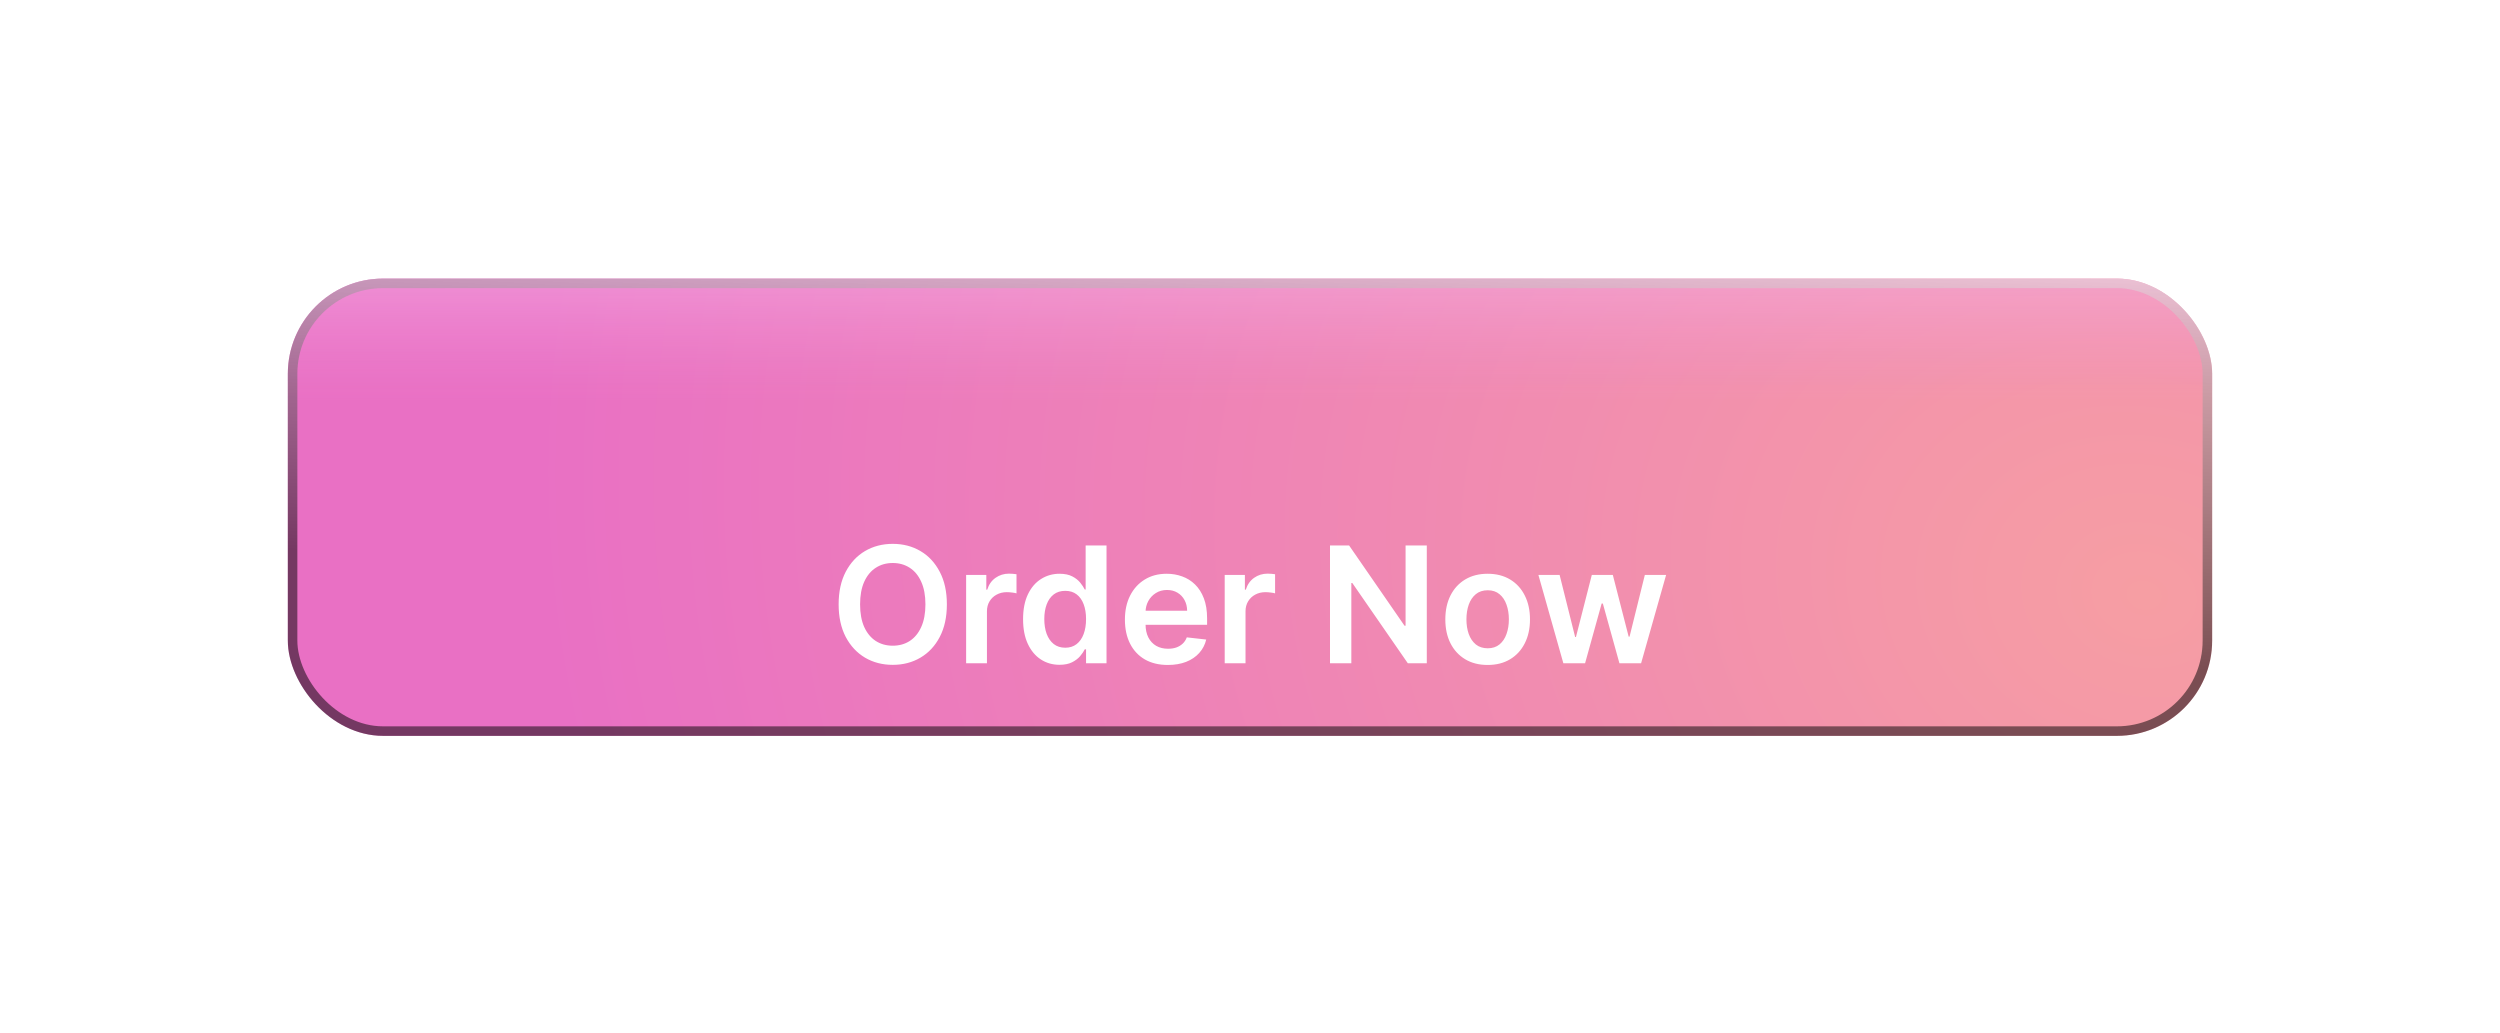 <svg width="288" height="119" viewBox="0 0 288 119" fill="none" xmlns="http://www.w3.org/2000/svg">
<g filter="url(#filter0_dii_981_1384)">
<g clip-path="url(#clip0_981_1384)">
<rect x="33.158" y="22.216" width="221.682" height="52.677" rx="10.974" fill="url(#paint0_radial_981_1384)"/>
<rect x="33.158" y="22.216" width="221.682" height="52.677" rx="10.974" fill="url(#paint1_linear_981_1384)" fill-opacity="0.9" style="mix-blend-mode:overlay"/>
<g filter="url(#filter1_d_981_1384)">
<path d="M109.08 48.77C109.08 50.233 108.806 51.485 108.258 52.527C107.715 53.565 106.973 54.36 106.032 54.912C105.096 55.464 104.034 55.74 102.845 55.74C101.657 55.74 100.593 55.464 99.652 54.912C98.716 54.355 97.974 53.558 97.426 52.52C96.883 51.478 96.611 50.228 96.611 48.77C96.611 47.309 96.883 46.059 97.426 45.021C97.974 43.978 98.716 43.181 99.652 42.629C100.593 42.077 101.657 41.801 102.845 41.801C104.034 41.801 105.096 42.077 106.032 42.629C106.973 43.181 107.715 43.978 108.258 45.021C108.806 46.059 109.08 47.309 109.08 48.77ZM106.609 48.77C106.609 47.741 106.447 46.873 106.125 46.167C105.807 45.456 105.365 44.919 104.8 44.557C104.235 44.19 103.583 44.007 102.845 44.007C102.108 44.007 101.456 44.19 100.891 44.557C100.326 44.919 99.882 45.456 99.559 46.167C99.241 46.873 99.082 47.741 99.082 48.77C99.082 49.8 99.241 50.67 99.559 51.381C99.882 52.087 100.326 52.624 100.891 52.991C101.456 53.353 102.108 53.534 102.845 53.534C103.583 53.534 104.235 53.353 104.8 52.991C105.365 52.624 105.807 52.087 106.125 51.381C106.447 50.67 106.609 49.8 106.609 48.77ZM111.298 55.555V45.379H113.623V47.075H113.729C113.914 46.487 114.232 46.034 114.683 45.716C115.138 45.394 115.657 45.233 116.24 45.233C116.372 45.233 116.52 45.239 116.684 45.253C116.852 45.261 116.991 45.277 117.101 45.299V47.505C117 47.47 116.838 47.439 116.617 47.412C116.401 47.382 116.191 47.366 115.988 47.366C115.551 47.366 115.158 47.461 114.809 47.651C114.464 47.836 114.193 48.095 113.994 48.426C113.795 48.757 113.696 49.139 113.696 49.572V55.555H111.298ZM122.052 55.734C121.252 55.734 120.537 55.528 119.905 55.117C119.274 54.707 118.775 54.11 118.408 53.329C118.041 52.547 117.858 51.597 117.858 50.48C117.858 49.349 118.044 48.395 118.415 47.618C118.79 46.836 119.296 46.246 119.932 45.849C120.568 45.447 121.277 45.246 122.058 45.246C122.655 45.246 123.145 45.347 123.529 45.551C123.913 45.749 124.218 45.99 124.443 46.273C124.669 46.551 124.843 46.814 124.967 47.061H125.066V41.986H127.471V55.555H125.113V53.951H124.967C124.843 54.199 124.664 54.462 124.43 54.74C124.196 55.014 123.887 55.248 123.503 55.442C123.118 55.636 122.635 55.734 122.052 55.734ZM122.721 53.766C123.229 53.766 123.662 53.629 124.019 53.355C124.377 53.077 124.649 52.69 124.834 52.196C125.02 51.701 125.113 51.125 125.113 50.467C125.113 49.809 125.02 49.236 124.834 48.751C124.653 48.265 124.384 47.887 124.026 47.618C123.673 47.348 123.238 47.214 122.721 47.214C122.186 47.214 121.74 47.353 121.383 47.631C121.025 47.909 120.755 48.294 120.574 48.784C120.393 49.274 120.303 49.835 120.303 50.467C120.303 51.103 120.393 51.67 120.574 52.169C120.76 52.664 121.031 53.055 121.389 53.342C121.751 53.625 122.195 53.766 122.721 53.766ZM134.532 55.753C133.512 55.753 132.63 55.541 131.888 55.117C131.151 54.689 130.583 54.084 130.186 53.302C129.788 52.516 129.59 51.591 129.59 50.526C129.59 49.479 129.788 48.561 130.186 47.77C130.588 46.975 131.149 46.357 131.869 45.915C132.589 45.469 133.434 45.246 134.406 45.246C135.033 45.246 135.625 45.347 136.182 45.551C136.742 45.749 137.237 46.059 137.666 46.478C138.098 46.898 138.439 47.432 138.686 48.081C138.933 48.726 139.057 49.495 139.057 50.387V51.123H130.716V49.506H136.758C136.754 49.047 136.654 48.638 136.46 48.28C136.265 47.918 135.994 47.633 135.645 47.426C135.3 47.218 134.898 47.114 134.439 47.114C133.949 47.114 133.518 47.233 133.147 47.472C132.776 47.706 132.487 48.015 132.279 48.4C132.076 48.779 131.972 49.197 131.968 49.652V51.063C131.968 51.655 132.076 52.163 132.293 52.587C132.509 53.006 132.812 53.329 133.2 53.554C133.589 53.775 134.044 53.885 134.565 53.885C134.914 53.885 135.23 53.837 135.512 53.739C135.795 53.638 136.04 53.49 136.248 53.295C136.455 53.101 136.612 52.861 136.718 52.573L138.957 52.825C138.816 53.417 138.547 53.934 138.149 54.375C137.756 54.813 137.253 55.153 136.639 55.396C136.025 55.634 135.322 55.753 134.532 55.753ZM141.086 55.555V45.379H143.411V47.075H143.517C143.703 46.487 144.021 46.034 144.471 45.716C144.926 45.394 145.445 45.233 146.028 45.233C146.161 45.233 146.309 45.239 146.472 45.253C146.64 45.261 146.779 45.277 146.889 45.299V47.505C146.788 47.47 146.627 47.439 146.406 47.412C146.189 47.382 145.98 47.366 145.776 47.366C145.339 47.366 144.946 47.461 144.597 47.651C144.253 47.836 143.981 48.095 143.782 48.426C143.583 48.757 143.484 49.139 143.484 49.572V55.555H141.086ZM164.367 41.986V55.555H162.18L155.787 46.313H155.674V55.555H153.216V41.986H155.416L161.803 51.235H161.922V41.986H164.367ZM171.378 55.753C170.384 55.753 169.523 55.535 168.794 55.098C168.065 54.66 167.5 54.049 167.098 53.262C166.7 52.476 166.502 51.557 166.502 50.506C166.502 49.455 166.7 48.534 167.098 47.744C167.5 46.953 168.065 46.339 168.794 45.902C169.523 45.465 170.384 45.246 171.378 45.246C172.371 45.246 173.233 45.465 173.961 45.902C174.69 46.339 175.253 46.953 175.651 47.744C176.053 48.534 176.254 49.455 176.254 50.506C176.254 51.557 176.053 52.476 175.651 53.262C175.253 54.049 174.69 54.66 173.961 55.098C173.233 55.535 172.371 55.753 171.378 55.753ZM171.391 53.832C171.93 53.832 172.38 53.684 172.742 53.388C173.105 53.088 173.374 52.686 173.551 52.182C173.732 51.679 173.822 51.118 173.822 50.5C173.822 49.877 173.732 49.314 173.551 48.81C173.374 48.302 173.105 47.898 172.742 47.598C172.38 47.297 171.93 47.147 171.391 47.147C170.839 47.147 170.379 47.297 170.013 47.598C169.651 47.898 169.379 48.302 169.198 48.81C169.021 49.314 168.933 49.877 168.933 50.5C168.933 51.118 169.021 51.679 169.198 52.182C169.379 52.686 169.651 53.088 170.013 53.388C170.379 53.684 170.839 53.832 171.391 53.832ZM180.098 55.555L177.223 45.379H179.667L181.456 52.534H181.549L183.377 45.379H185.796L187.624 52.494H187.724L189.486 45.379H191.937L189.055 55.555H186.557L184.649 48.678H184.51L182.602 55.555H180.098Z" fill="white"/>
</g>
</g>
<rect x="33.707" y="22.765" width="220.585" height="51.58" rx="10.426" stroke="url(#paint2_linear_981_1384)" stroke-width="1.097" style="mix-blend-mode:overlay"/>
</g>
<defs>
<filter id="filter0_dii_981_1384" x="0.235" y="0.267" width="287.528" height="118.523" filterUnits="userSpaceOnUse" color-interpolation-filters="sRGB">
<feFlood flood-opacity="0" result="BackgroundImageFix"/>
<feColorMatrix in="SourceAlpha" type="matrix" values="0 0 0 0 0 0 0 0 0 0 0 0 0 0 0 0 0 0 127 0" result="hardAlpha"/>
<feOffset dy="10.974"/>
<feGaussianBlur stdDeviation="16.462"/>
<feComposite in2="hardAlpha" operator="out"/>
<feColorMatrix type="matrix" values="0 0 0 0 0.918 0 0 0 0 0.443 0 0 0 0 0.773 0 0 0 0.5 0"/>
<feBlend mode="normal" in2="BackgroundImageFix" result="effect1_dropShadow_981_1384"/>
<feBlend mode="normal" in="SourceGraphic" in2="effect1_dropShadow_981_1384" result="shape"/>
<feColorMatrix in="SourceAlpha" type="matrix" values="0 0 0 0 0 0 0 0 0 0 0 0 0 0 0 0 0 0 127 0" result="hardAlpha"/>
<feOffset/>
<feGaussianBlur stdDeviation="2.744"/>
<feComposite in2="hardAlpha" operator="arithmetic" k2="-1" k3="1"/>
<feColorMatrix type="matrix" values="0 0 0 0 1 0 0 0 0 0.675 0 0 0 0 0.893 0 0 0 1 0"/>
<feBlend mode="overlay" in2="shape" result="effect2_innerShadow_981_1384"/>
<feColorMatrix in="SourceAlpha" type="matrix" values="0 0 0 0 0 0 0 0 0 0 0 0 0 0 0 0 0 0 127 0" result="hardAlpha"/>
<feOffset dy="-1.097"/>
<feGaussianBlur stdDeviation="4.39"/>
<feComposite in2="hardAlpha" operator="arithmetic" k2="-1" k3="1"/>
<feColorMatrix type="matrix" values="0 0 0 0 0.577 0 0 0 0 0.46 0 0 0 0 0.713 0 0 0 1 0"/>
<feBlend mode="overlay" in2="effect2_innerShadow_981_1384" result="effect3_innerShadow_981_1384"/>
</filter>
<filter id="filter1_d_981_1384" x="74.663" y="30.826" width="139.224" height="57.851" filterUnits="userSpaceOnUse" color-interpolation-filters="sRGB">
<feFlood flood-opacity="0" result="BackgroundImageFix"/>
<feColorMatrix in="SourceAlpha" type="matrix" values="0 0 0 0 0 0 0 0 0 0 0 0 0 0 0 0 0 0 127 0" result="hardAlpha"/>
<feOffset dy="10.974"/>
<feGaussianBlur stdDeviation="10.974"/>
<feComposite in2="hardAlpha" operator="out"/>
<feColorMatrix type="matrix" values="0 0 0 0 0 0 0 0 0 0 0 0 0 0 0 0 0 0 0.25 0"/>
<feBlend mode="normal" in2="BackgroundImageFix" result="effect1_dropShadow_981_1384"/>
<feBlend mode="normal" in="SourceGraphic" in2="effect1_dropShadow_981_1384" result="shape"/>
</filter>
<radialGradient id="paint0_radial_981_1384" cx="0" cy="0" r="1" gradientUnits="userSpaceOnUse" gradientTransform="translate(247.949 59.529) rotate(-165.587) scale(189.583 153.649)">
<stop stop-color="#F69EA3"/>
<stop offset="1" stop-color="#E970C4"/>
</radialGradient>
<linearGradient id="paint1_linear_981_1384" x1="143.999" y1="10.144" x2="143.999" y2="74.893" gradientUnits="userSpaceOnUse">
<stop stop-color="#FEC8F1"/>
<stop offset="0.404" stop-color="#ED92D7" stop-opacity="0"/>
</linearGradient>
<linearGradient id="paint2_linear_981_1384" x1="116.982" y1="58.753" x2="120.175" y2="8.211" gradientUnits="userSpaceOnUse">
<stop stop-opacity="0.5"/>
<stop offset="1" stop-color="white" stop-opacity="0.5"/>
</linearGradient>
<clipPath id="clip0_981_1384">
<rect x="33.158" y="22.216" width="221.682" height="52.677" rx="10.974" fill="white"/>
</clipPath>
</defs>
</svg>
